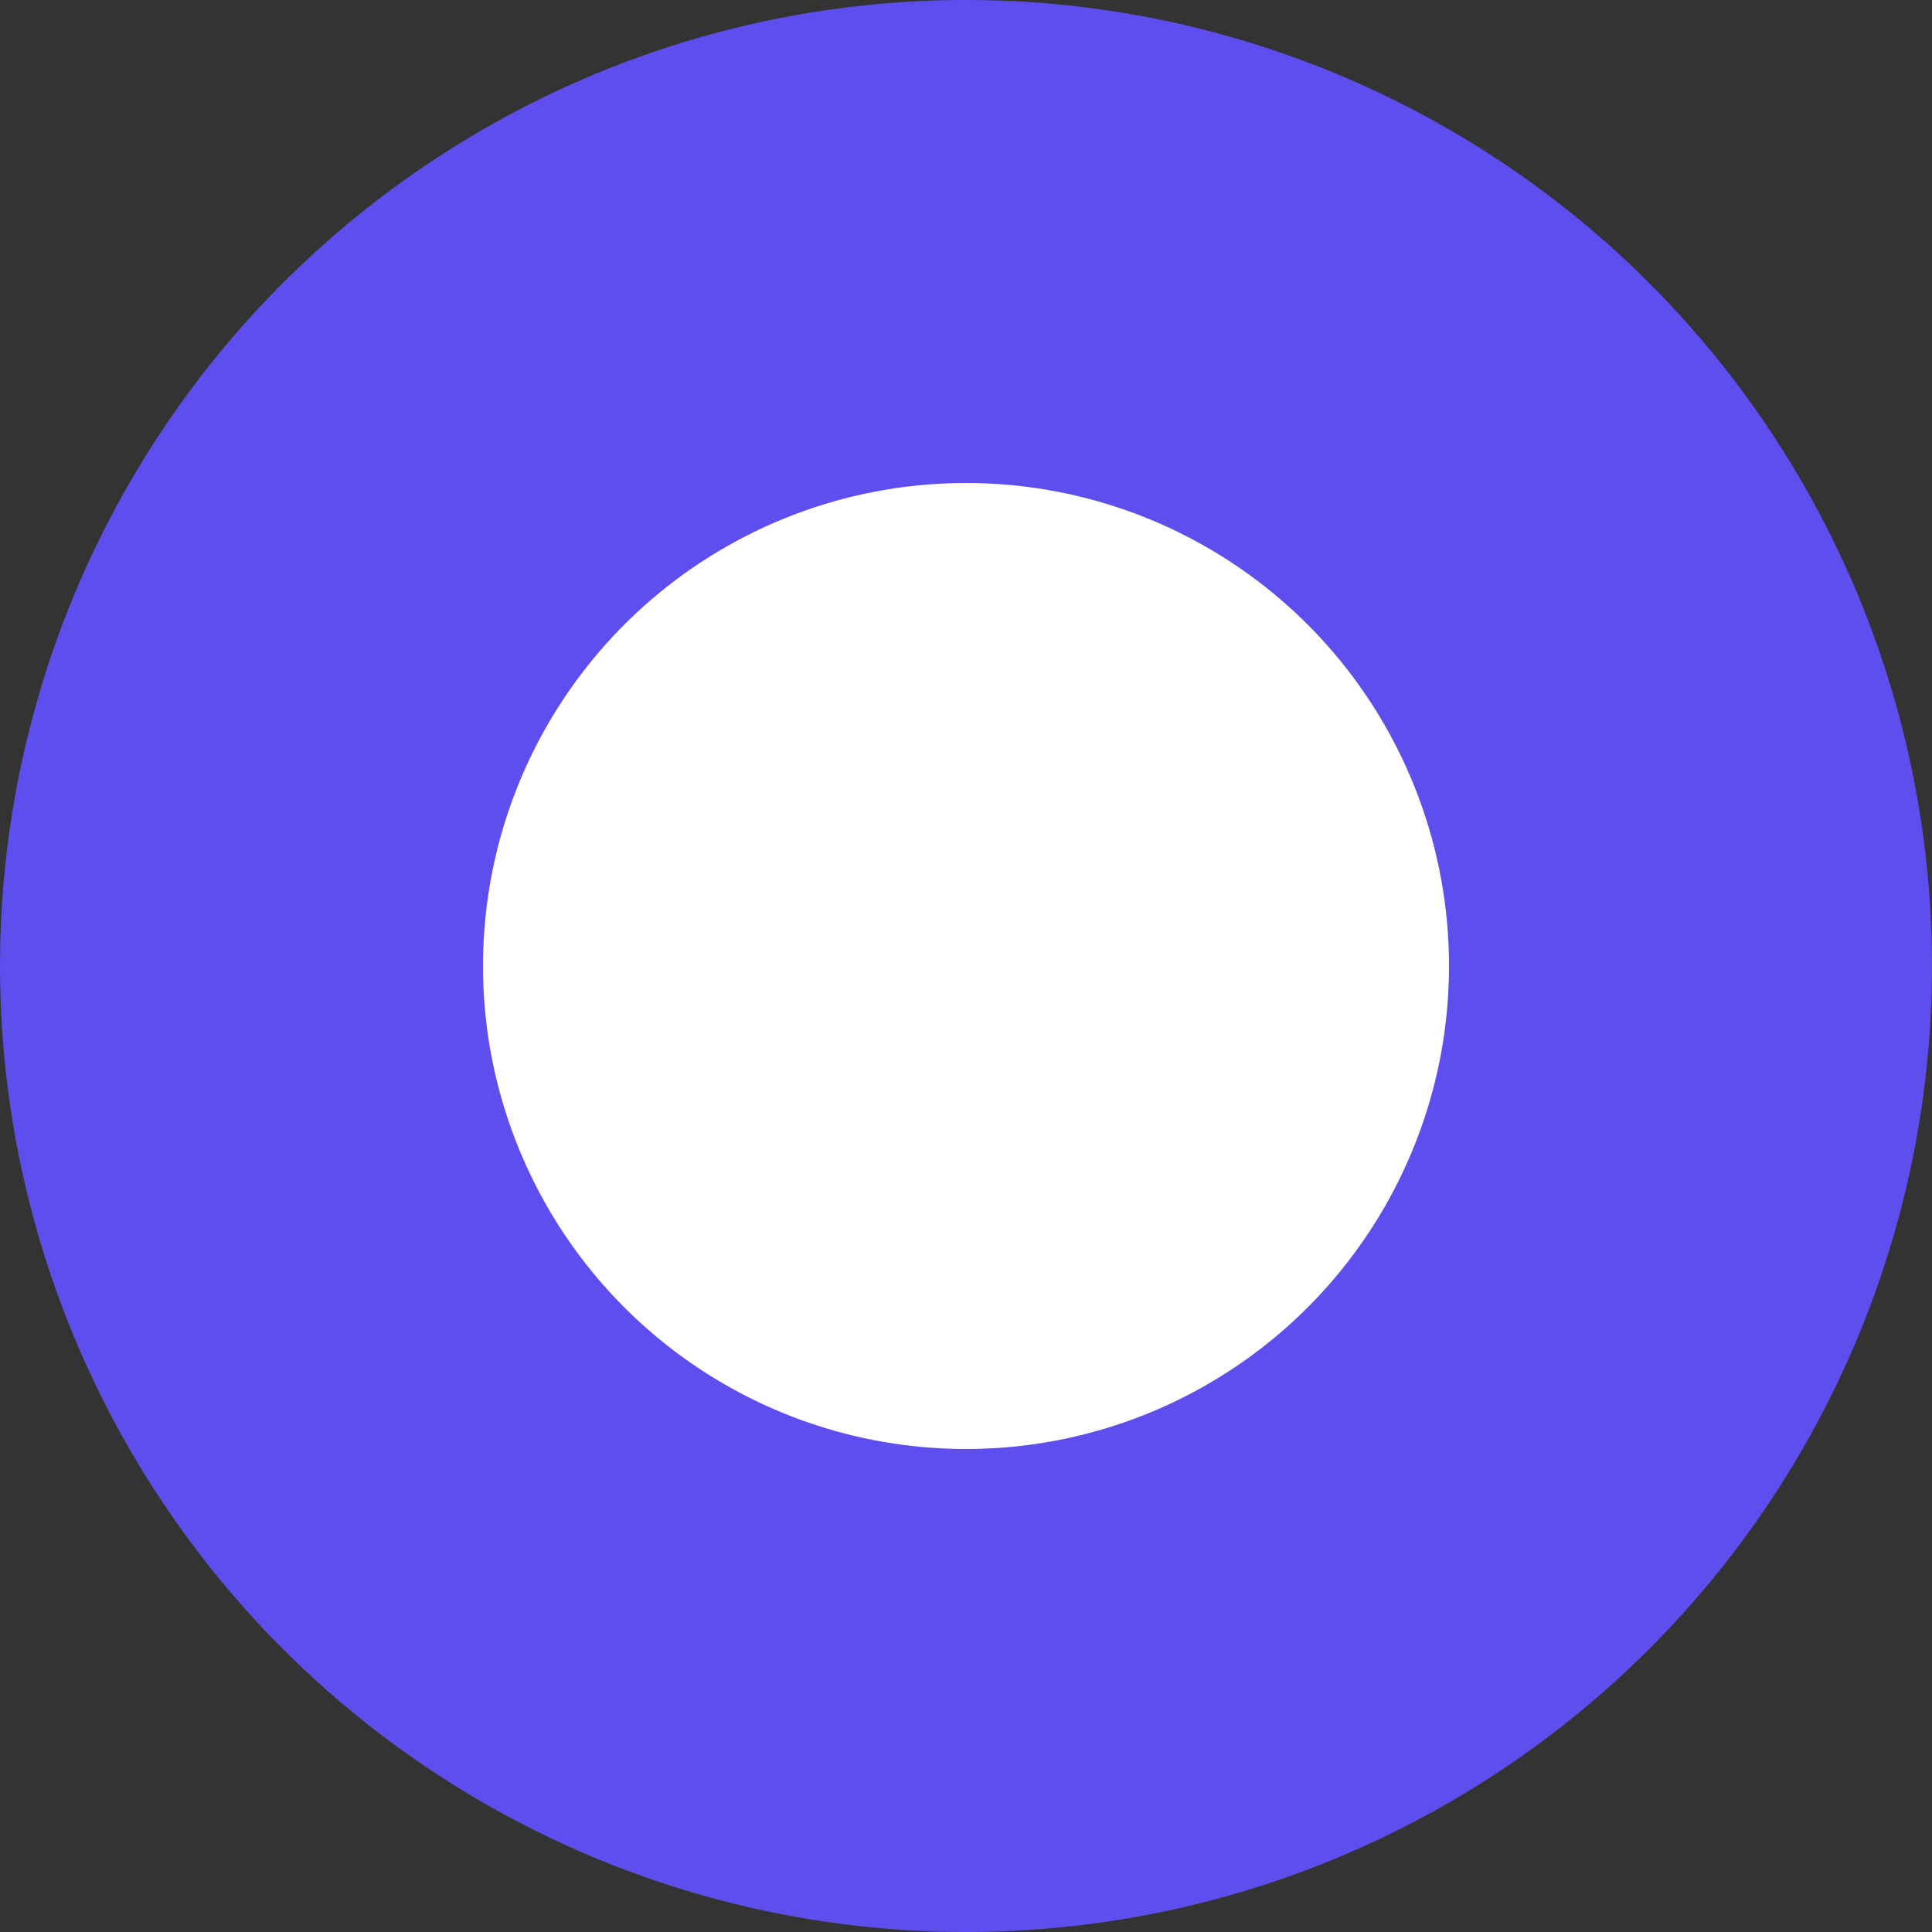 <svg xmlns="http://www.w3.org/2000/svg" width="16" height="16">
    <rect width="100%" height="100%" fill="#333333" stroke="none"/>
    <g transform="translate(-616 -1057)">
        <circle data-name="타원 558" cx="8" cy="8" r="8" transform="translate(616 1057)" style="fill:#5f4eee"/>
        <circle data-name="타원 559" cx="4" cy="4" r="4" transform="translate(620 1061)" style="fill:#fff"/>
    </g>
</svg>
